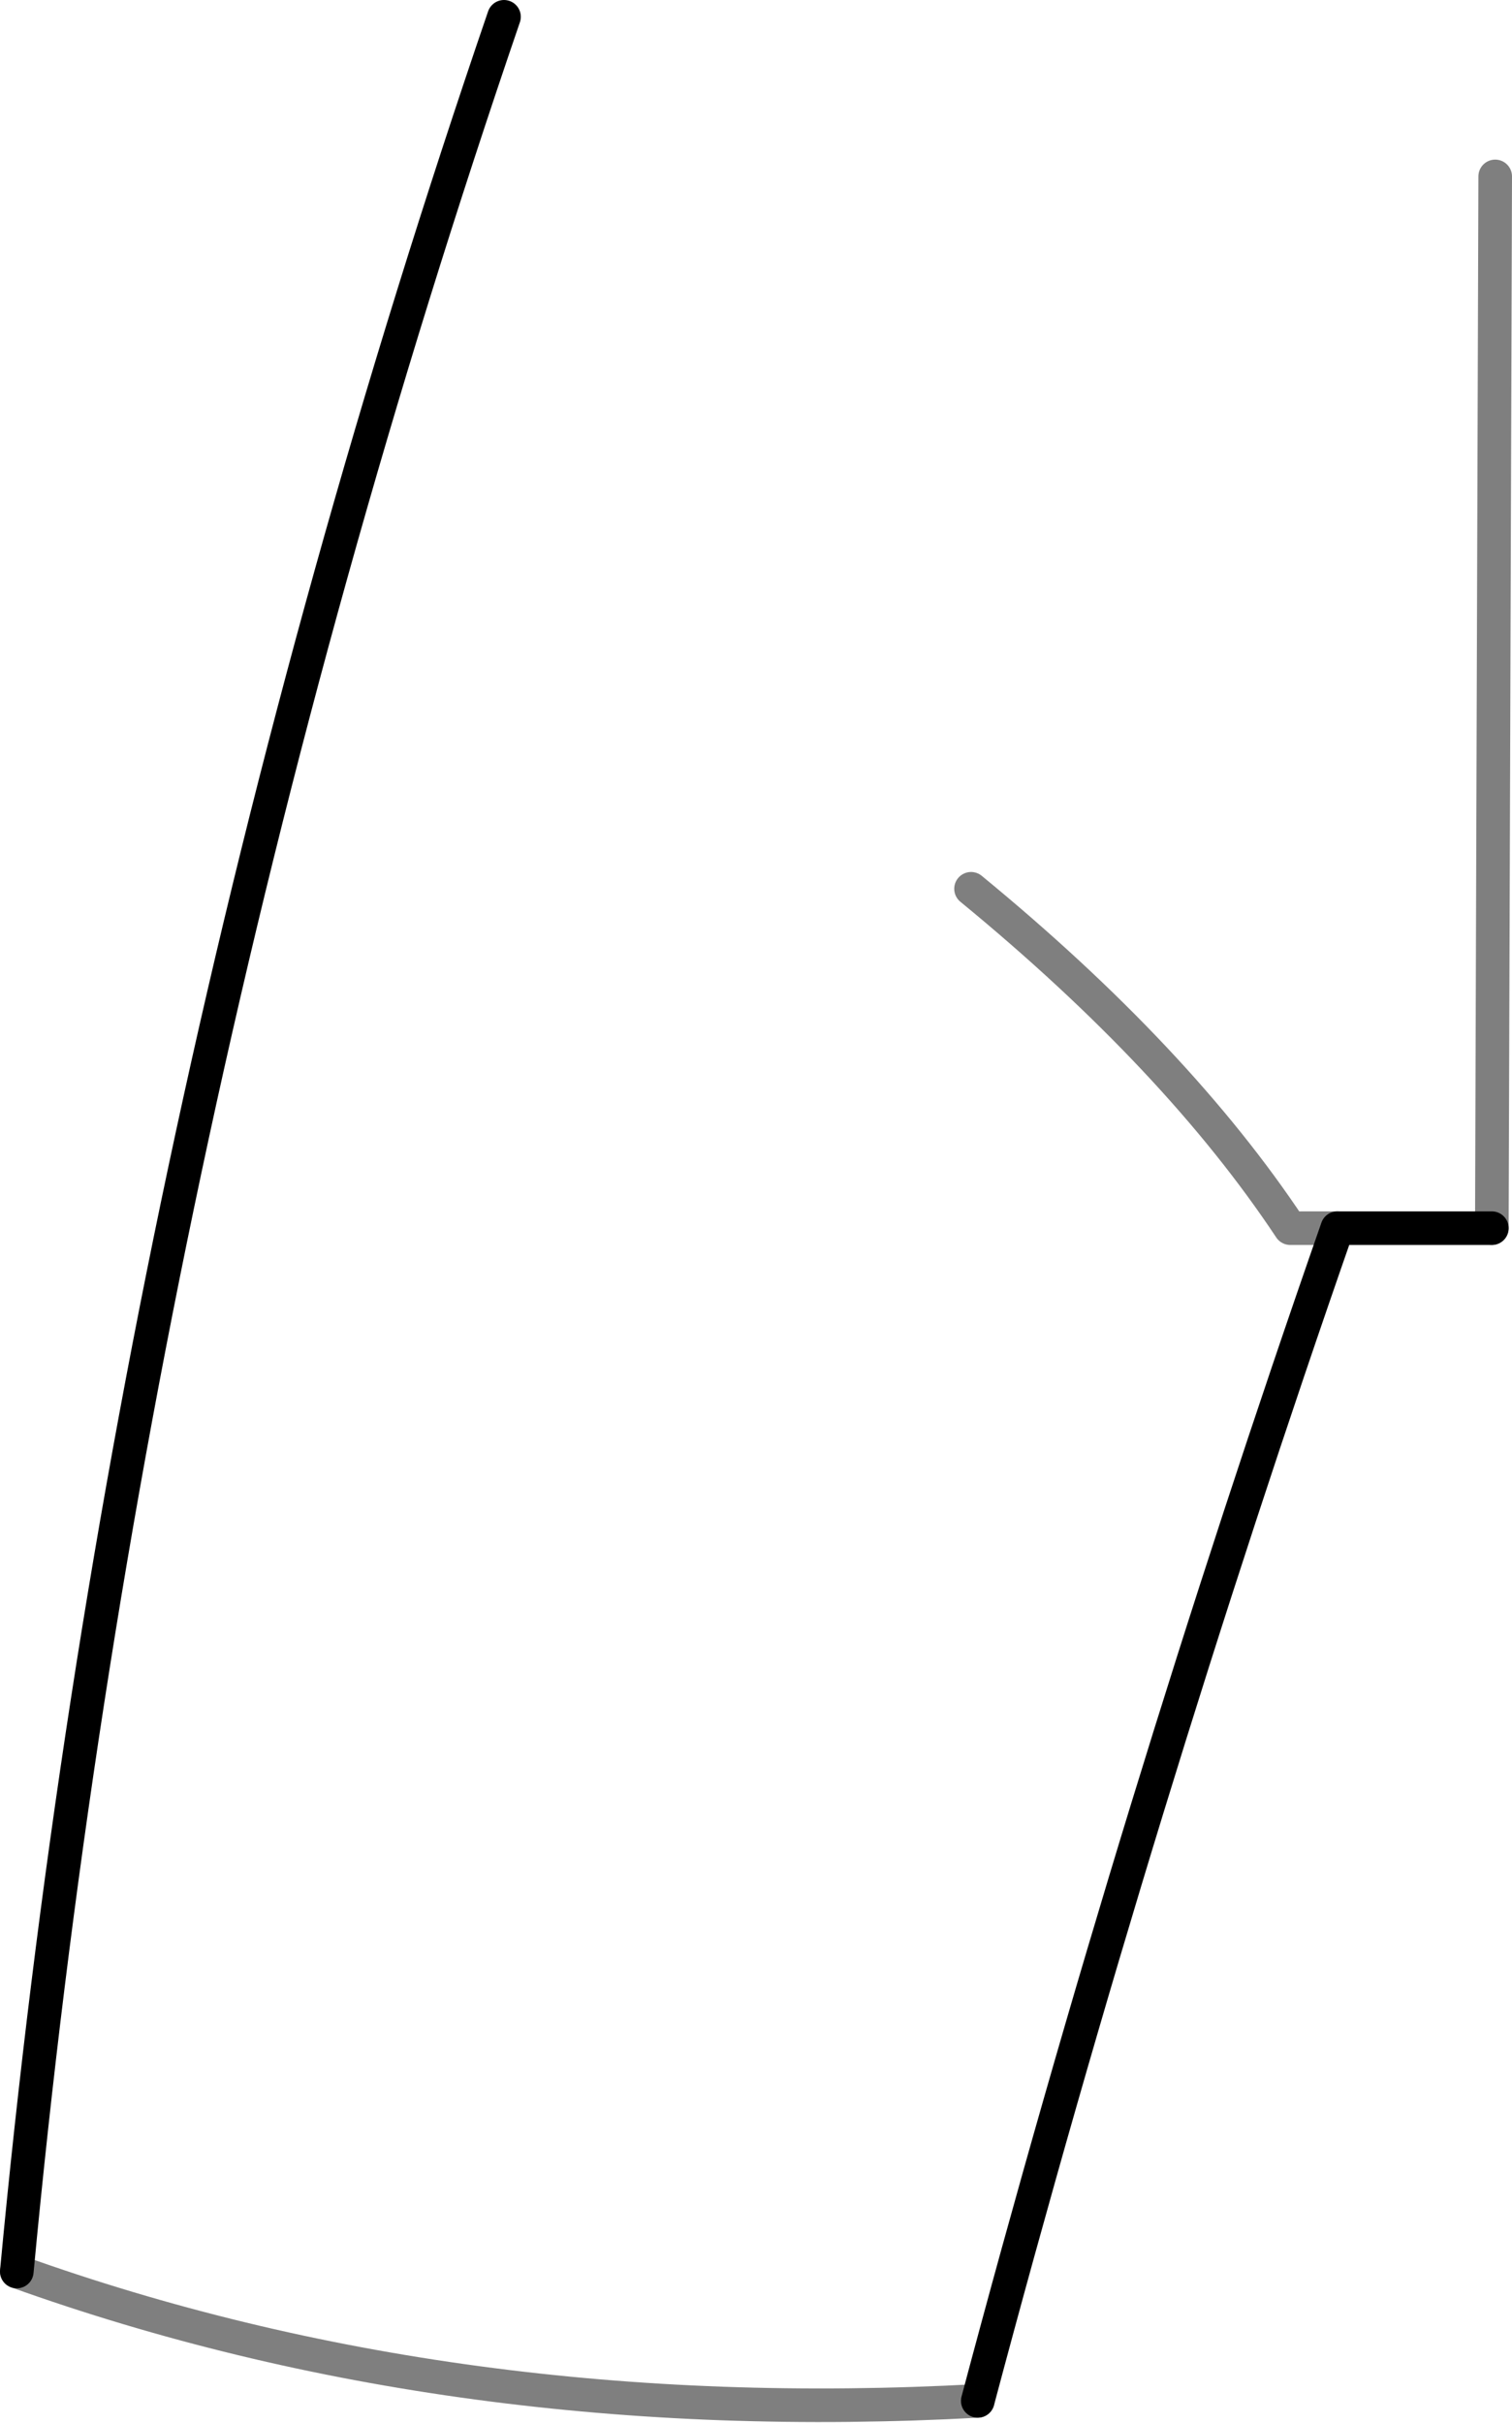 <?xml version="1.0" encoding="UTF-8" standalone="no"?>
<svg xmlns:xlink="http://www.w3.org/1999/xlink" height="72.1px" width="45.0px" xmlns="http://www.w3.org/2000/svg">
  <g transform="matrix(1.0, 0.0, 0.0, 1.0, -355.4, -322.95)">
    <path d="M399.8 359.5 L395.2 359.5 Q389.25 376.55 384.5 394.4 M355.9 390.55 Q359.1 356.45 370.4 323.45" fill="none" stroke="#000000" stroke-linecap="round" stroke-linejoin="round" stroke-width="1.0"/>
    <path d="M384.5 394.4 Q369.0 395.25 355.9 390.55 M395.2 359.5 L393.8 359.5 Q390.45 354.45 384.3 349.4 M399.8 359.5 L399.9 328.2" fill="none" stroke="#000000" stroke-linecap="round" stroke-linejoin="round" stroke-opacity="0.502" stroke-width="1.0"/>
  </g>
</svg>
